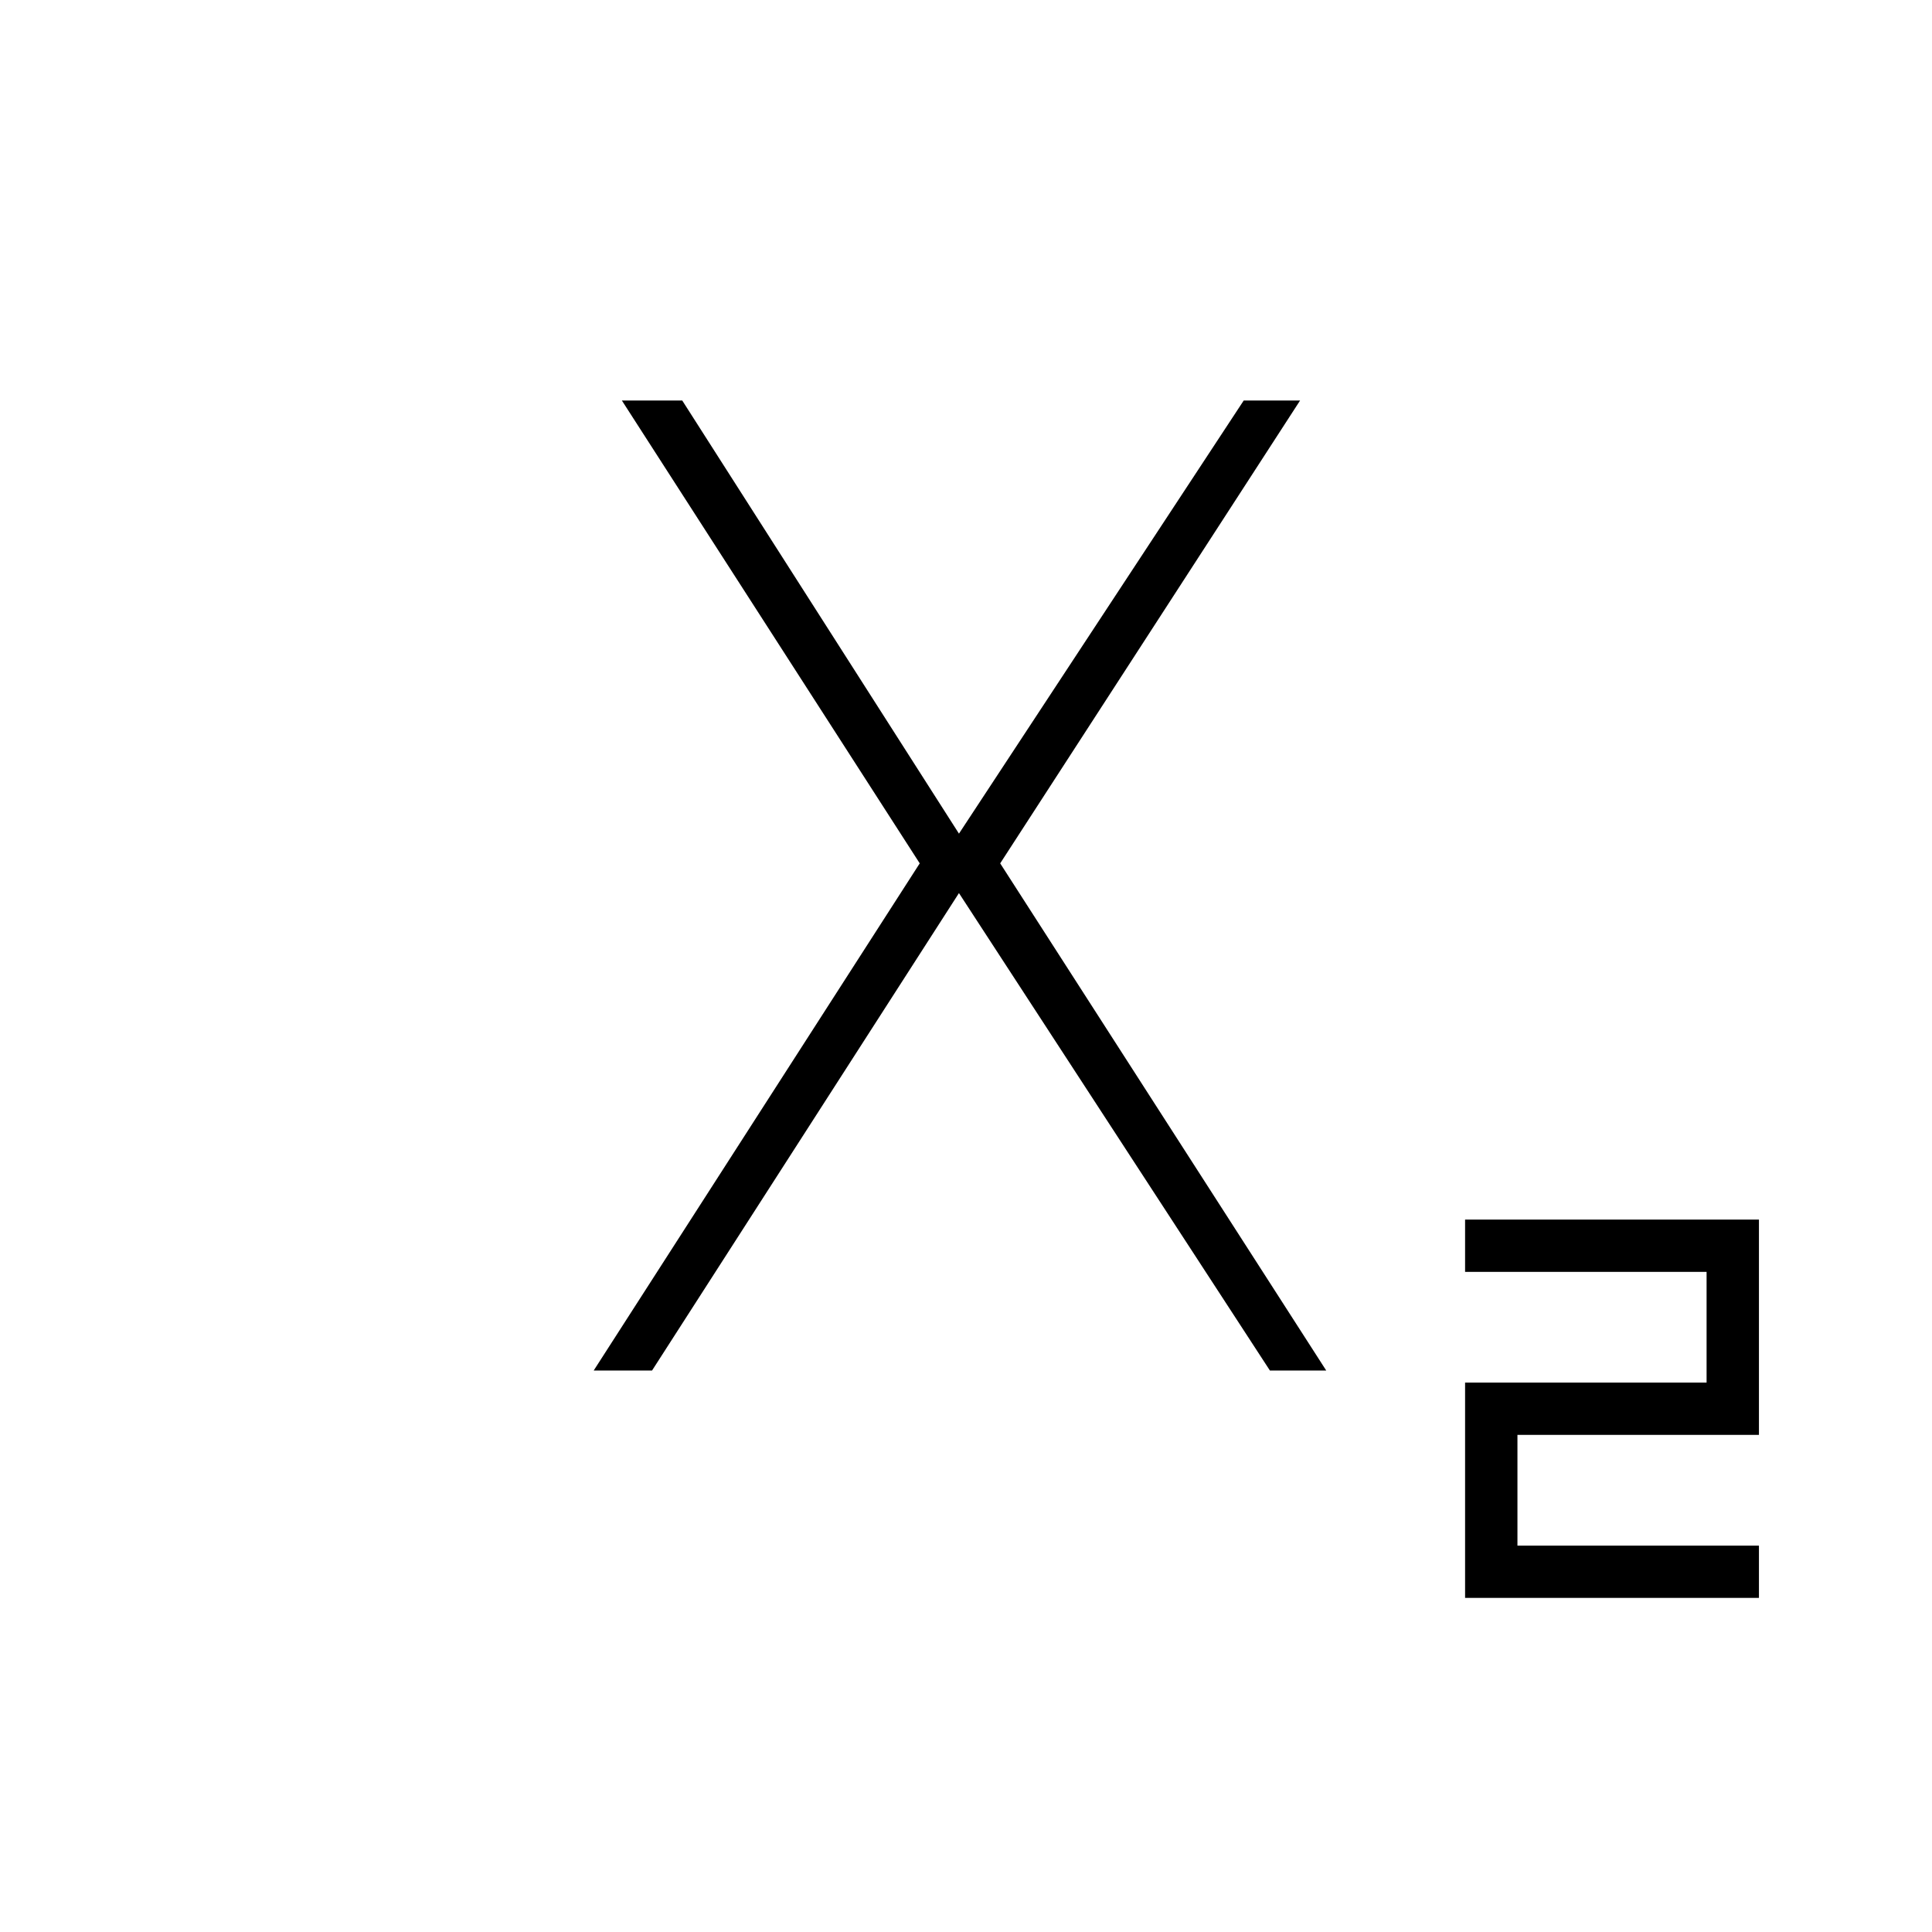 <svg xmlns="http://www.w3.org/2000/svg" height="40" width="40"><path d="M30.333 33.083V28.625H35.333V26.333H30.333V25.25H36.417V29.708H31.417V32H36.417V33.083ZM12.292 28.375 19.042 17.875 12.875 8.292H14.125L19.875 17.292H19.833L25.75 8.292H26.917L20.708 17.875L27.458 28.375H26.292L19.833 18.458H19.875L13.5 28.375Z"/></svg>